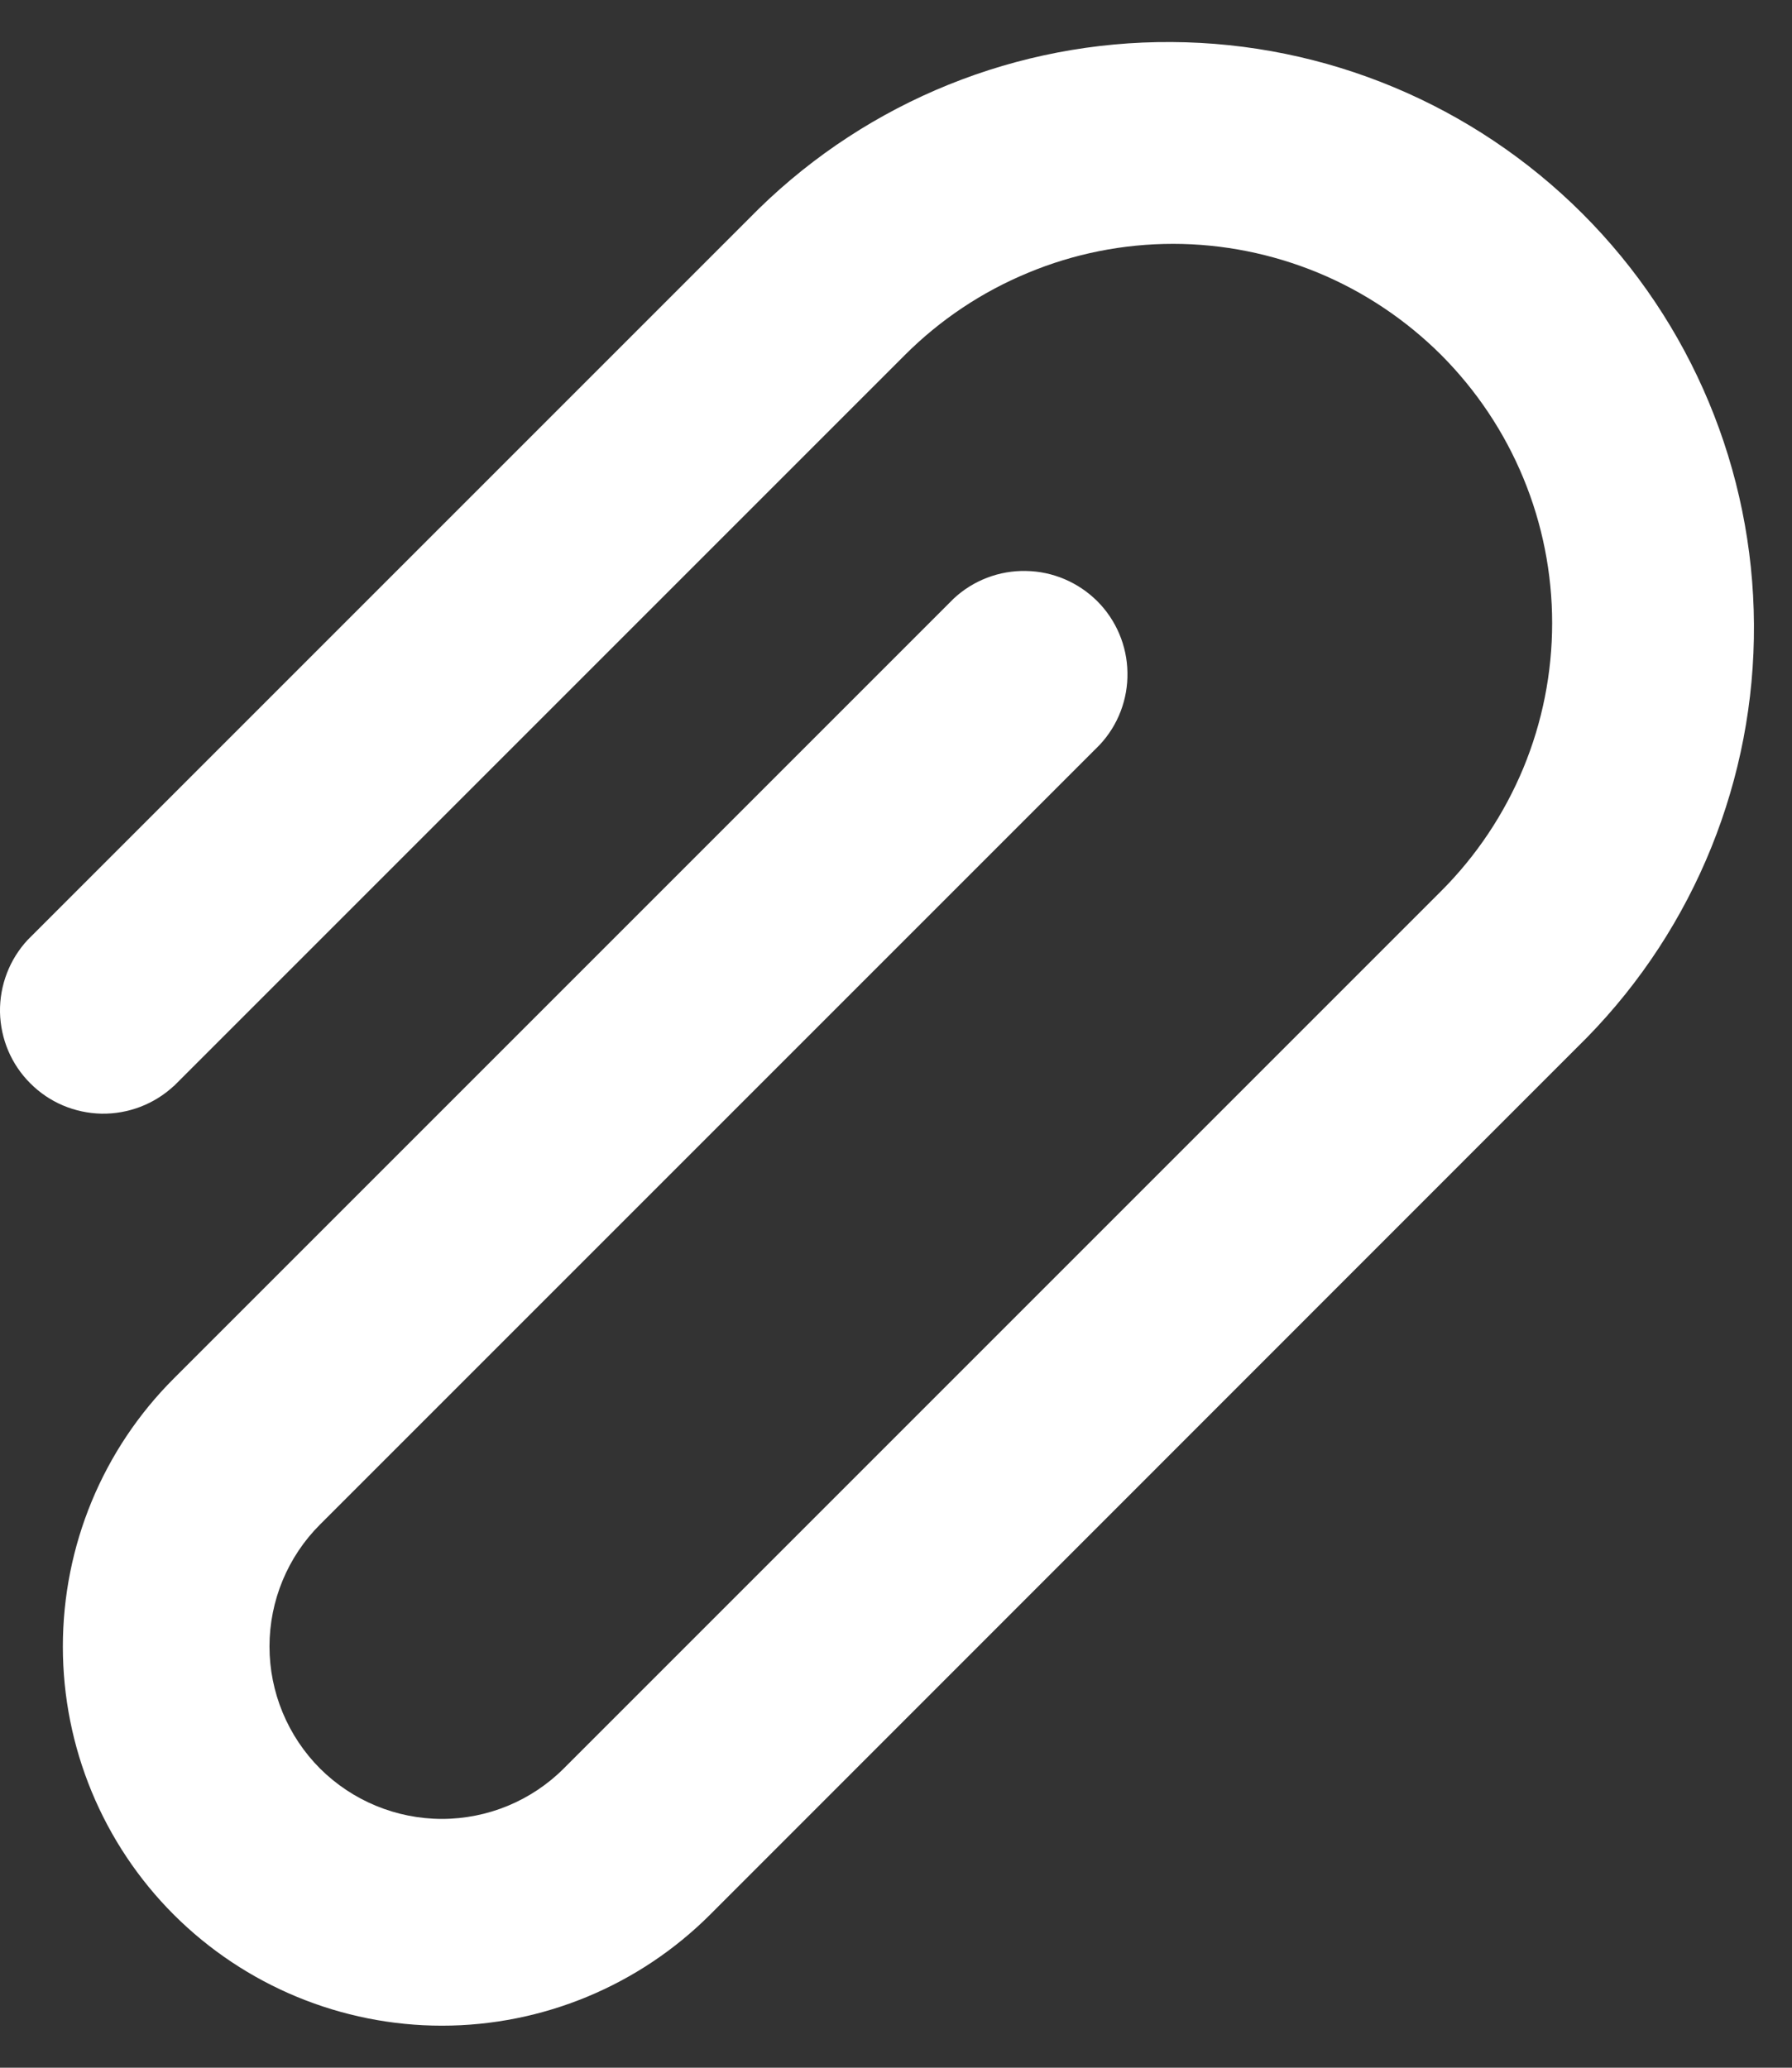 <svg width="13" height="15" viewBox="0 0 13 15" fill="none" xmlns="http://www.w3.org/2000/svg">
<rect x="0" y="0" width="13" height="15" fill="#333333" stroke="none"/>
<path d="M1.261 7.879L6.565 2.575C6.821 2.319 7.124 2.117 7.458 1.979C7.791 1.84 8.149 1.769 8.51 1.769C8.871 1.769 9.229 1.841 9.563 1.979C9.896 2.117 10.199 2.32 10.455 2.575C10.71 2.831 10.913 3.134 11.051 3.468C11.189 3.801 11.26 4.159 11.26 4.52C11.26 4.881 11.189 5.239 11.051 5.572C10.912 5.906 10.71 6.209 10.454 6.465L4.09 12.829C3.856 13.063 3.538 13.195 3.206 13.195C2.874 13.195 2.556 13.063 2.321 12.829C2.087 12.594 1.955 12.276 1.955 11.944C1.955 11.612 2.087 11.294 2.321 11.06L7.978 5.403C8.111 5.261 8.183 5.072 8.179 4.878C8.176 4.684 8.097 4.498 7.96 4.361C7.822 4.224 7.637 4.145 7.443 4.142C7.249 4.138 7.06 4.21 6.918 4.343L1.261 10C0.745 10.515 0.456 11.215 0.456 11.945C0.456 12.674 0.745 13.374 1.261 13.89C1.777 14.405 2.477 14.695 3.206 14.695C3.936 14.695 4.635 14.405 5.151 13.89L11.514 7.525C12.296 6.725 12.731 5.649 12.724 4.53C12.718 3.411 12.271 2.34 11.479 1.549C10.688 0.759 9.618 0.311 8.499 0.305C7.38 0.298 6.304 0.733 5.504 1.515L0.201 6.818C0.069 6.96 -0.003 7.148 0 7.342C0.004 7.537 0.082 7.722 0.22 7.859C0.357 7.997 0.542 8.075 0.737 8.079C0.931 8.082 1.119 8.01 1.261 7.878V7.879Z" fill="white"/>
</svg>
